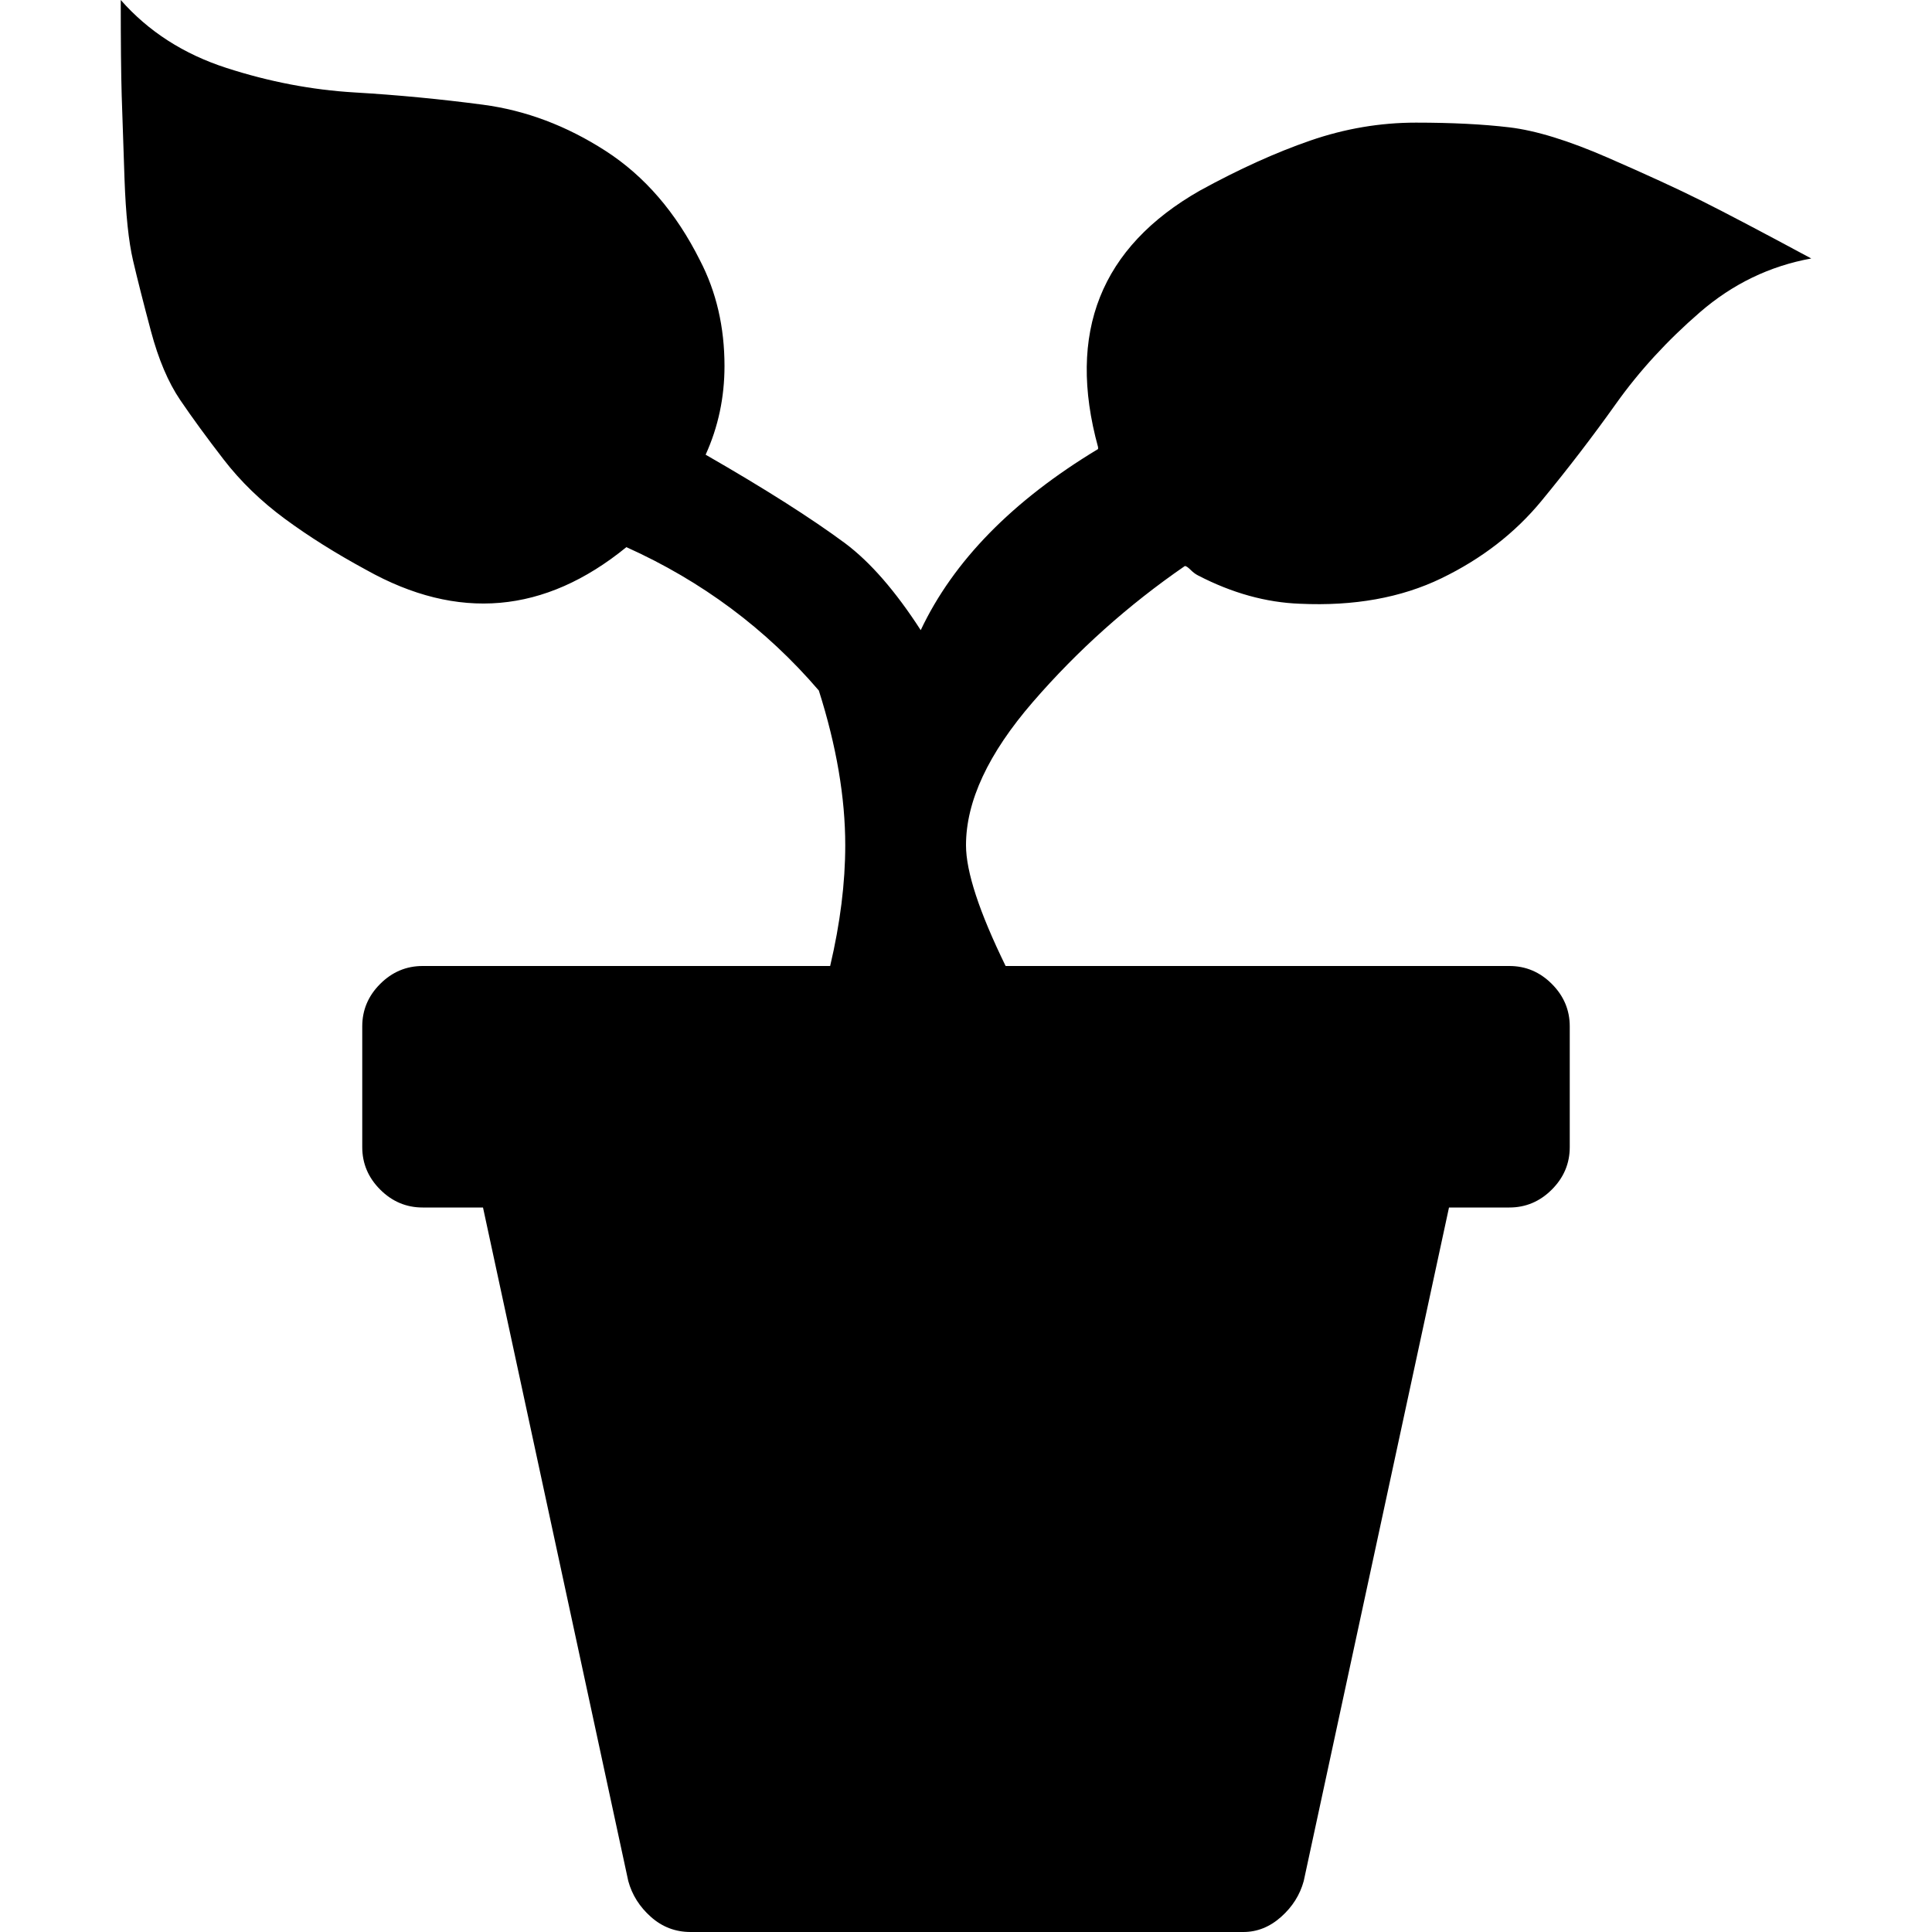 <?xml version="1.0" encoding="utf-8"?>
<!-- Generated by IcoMoon.io -->
<!DOCTYPE svg PUBLIC "-//W3C//DTD SVG 1.1//EN" "http://www.w3.org/Graphics/SVG/1.1/DTD/svg11.dtd">
<svg version="1.1" xmlns="http://www.w3.org/2000/svg" xmlns:xlink="http://www.w3.org/1999/xlink" width="512" height="512" viewBox="0 0 512 512">
<g>
</g>
	<path d="M344.5 160q-13.5-0.5-27-7.5-1-0.5-2-1.5t-1.5-1q-22.5 15.5-40.25 36t-17.75 38q0 10.5 10.5 32h133.5q6.5 0 11.25 4.75t4.75 11.25v32q0 6.5-4.75 11.25t-11.25 4.75h-16l-38.5 178.5q-1.5 5.5-6 9.5t-10 4h-146.5q-6 0-10.5-4t-6-9.5l-38.5-178.5h-16q-6.5 0-11.25-4.75t-4.75-11.25v-32q0-6.5 4.75-11.25t11.25-4.75h108q4-17 4-32 0-19-7-41-21-24.5-51-38-32.5 26.5-69 6-12-6.5-21.5-13.5t-16.25-15.75-11.5-15.75-7.75-18.25-4.75-18.75-2.25-21.5-0.75-22.25-0.25-25.25q11 12.5 28 18t34 6.5 34 3.25 32.5 12.25 25 29q6.5 12.5 6.5 28 0 12.5-5 23.5 23.5 13.5 37 23.5 10 7.5 20 23 13-27.5 47-48v-0.5q-12.5-45.5 27-68 15.5-8.5 29.25-13.25t28-4.75 24.75 1.25 26 8 25 11.5 29 15.25q-16.5 3-29.5 14.25t-22.25 24.25-19.75 25.75-26.5 20.5-37.5 6.75z" fill="#000000" />
</svg>
